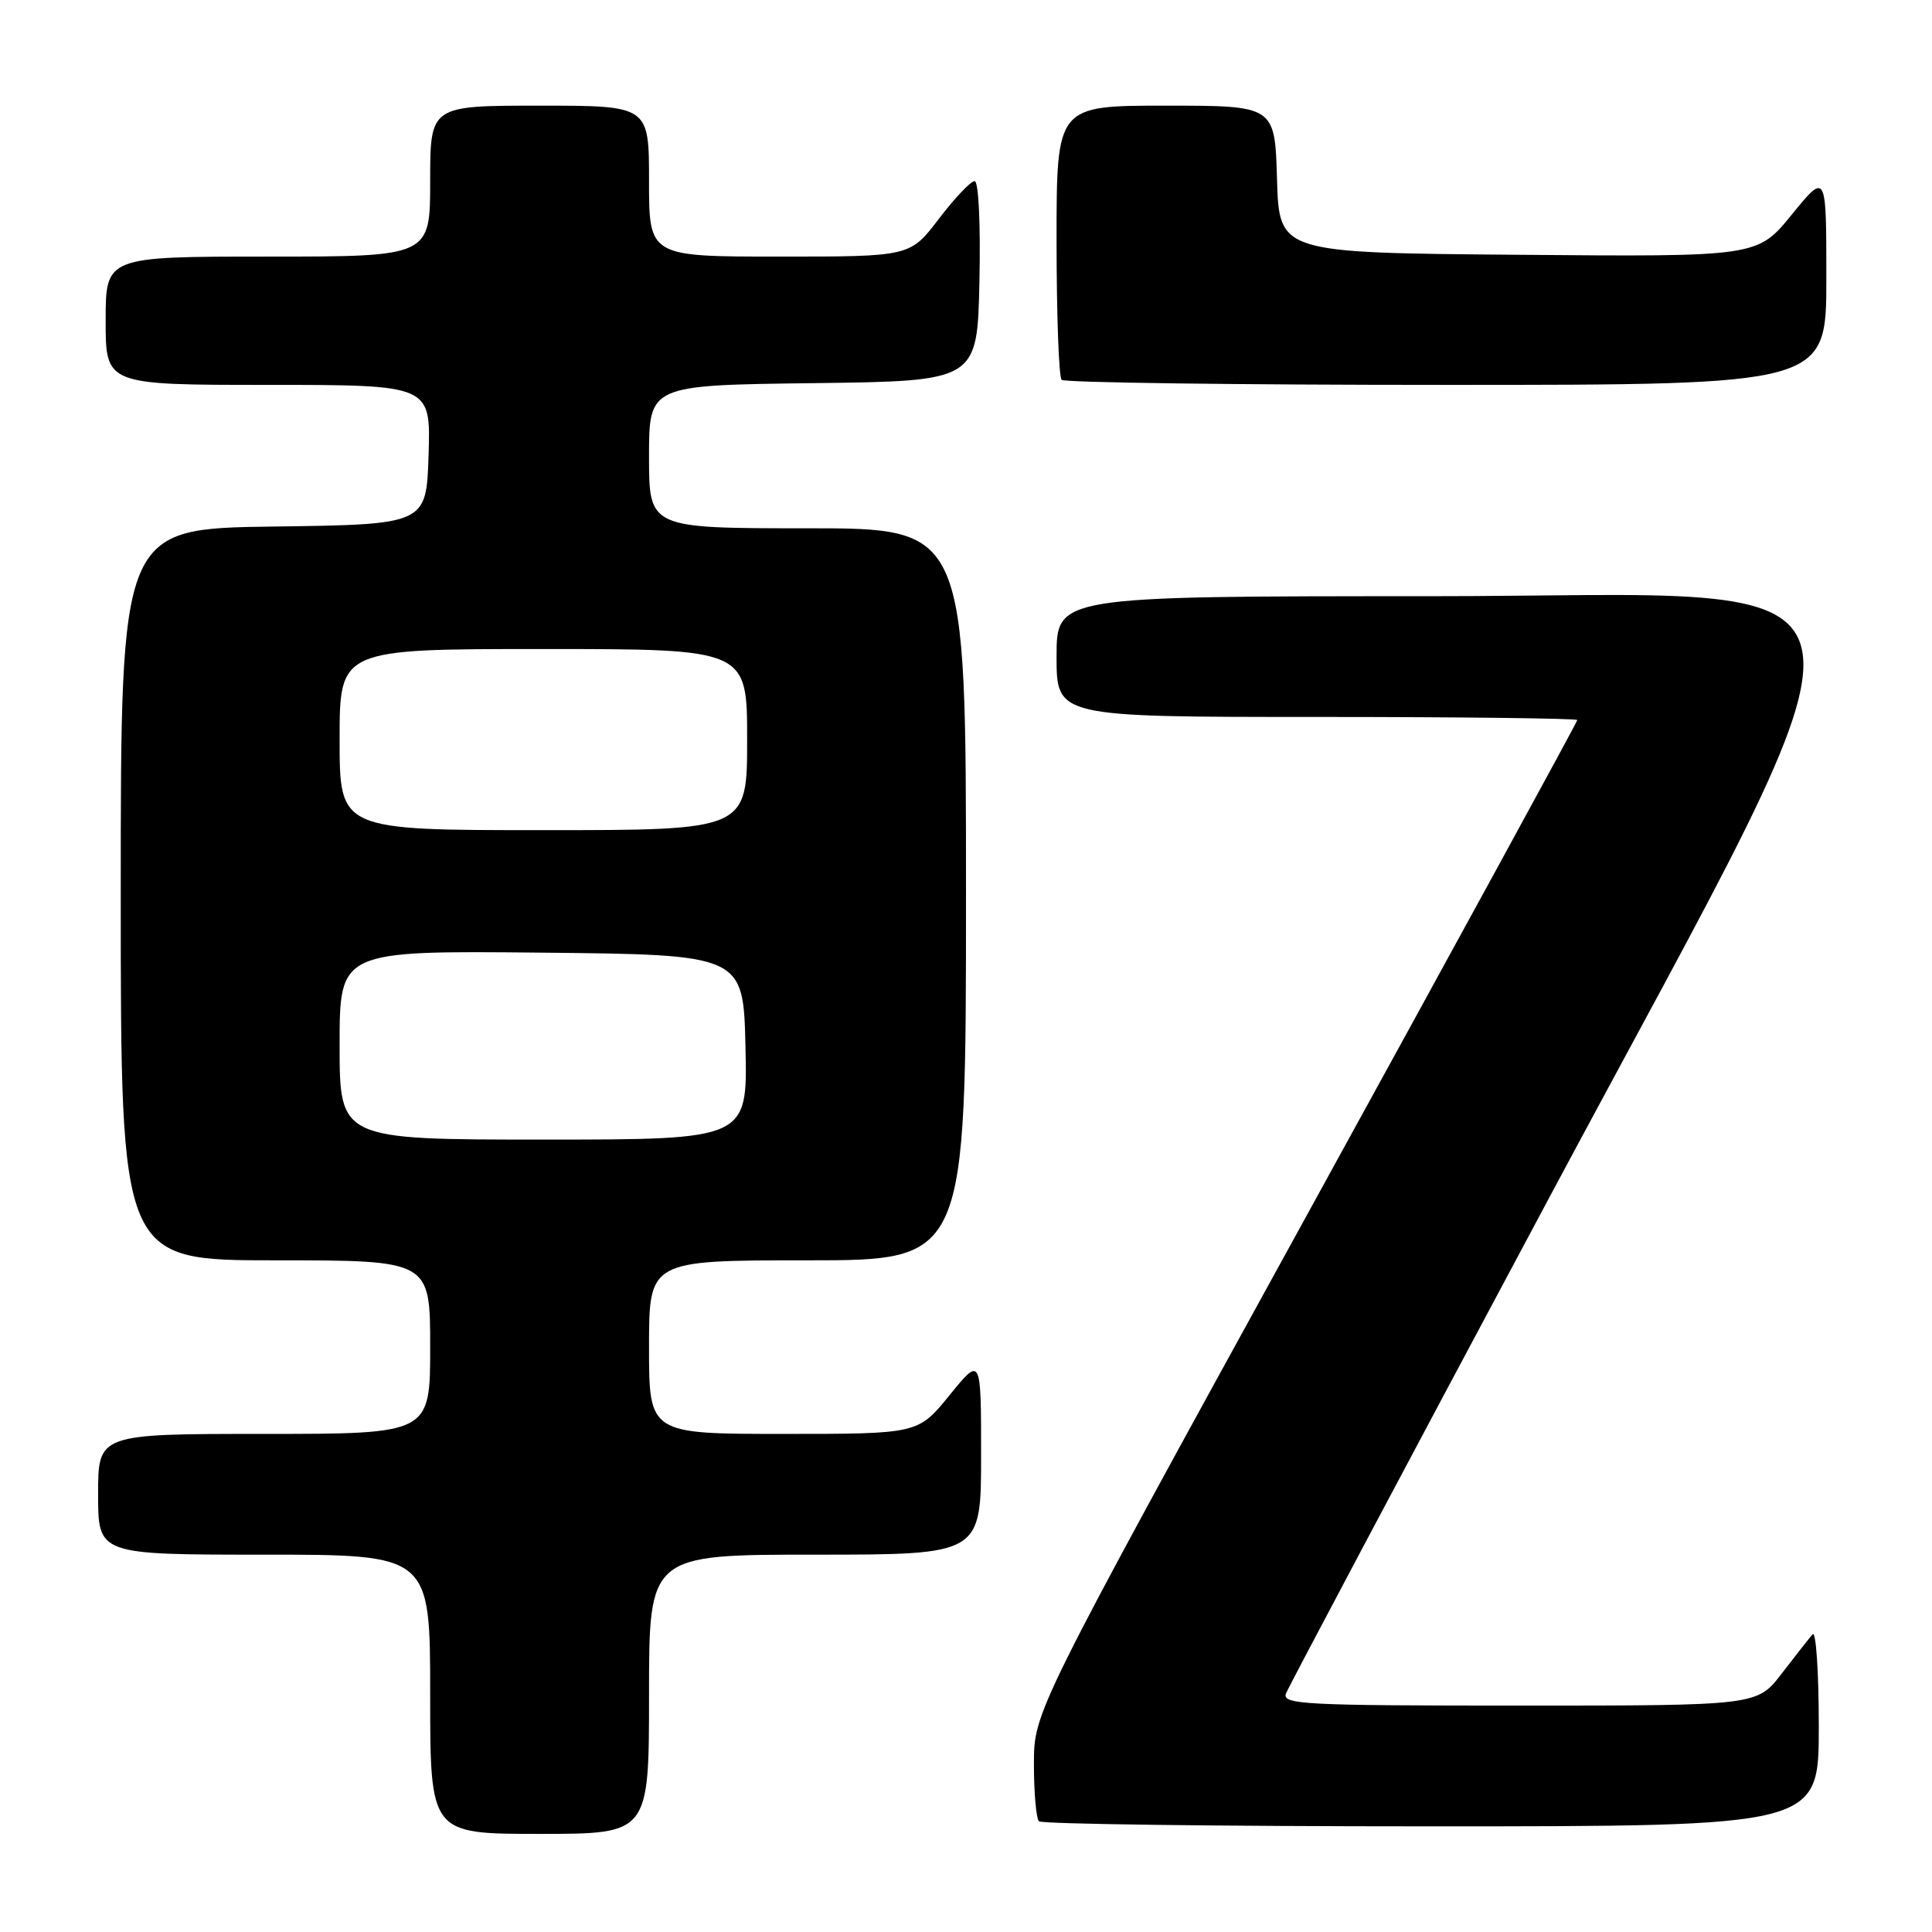 <?xml version="1.0" encoding="UTF-8" standalone="no"?>
<!DOCTYPE svg PUBLIC "-//W3C//DTD SVG 1.1//EN" "http://www.w3.org/Graphics/SVG/1.1/DTD/svg11.dtd" >
<svg xmlns="http://www.w3.org/2000/svg" xmlns:xlink="http://www.w3.org/1999/xlink" version="1.1" viewBox="0 0 256 256">
 <g >
 <path fill="currentColor"
d=" M 86.00 224.50 C 86.00 206.00 86.00 206.00 108.00 206.00 C 130.00 206.00 130.00 206.00 130.00 192.87 C 130.00 179.73 130.00 179.73 125.82 184.87 C 121.65 190.00 121.65 190.00 103.82 190.00 C 86.00 190.00 86.00 190.00 86.00 178.50 C 86.00 167.00 86.00 167.00 107.00 167.00 C 128.00 167.00 128.00 167.00 128.00 118.50 C 128.00 70.00 128.00 70.00 107.00 70.00 C 86.00 70.00 86.00 70.00 86.00 60.52 C 86.00 51.04 86.00 51.04 107.75 50.77 C 129.50 50.50 129.50 50.50 129.78 37.25 C 129.94 29.63 129.67 24.00 129.14 24.00 C 128.63 24.00 126.50 26.25 124.40 29.00 C 120.59 34.00 120.59 34.00 103.29 34.00 C 86.00 34.00 86.00 34.00 86.00 24.00 C 86.00 14.00 86.00 14.00 71.50 14.00 C 57.00 14.00 57.00 14.00 57.00 24.00 C 57.00 34.00 57.00 34.00 35.50 34.00 C 14.00 34.00 14.00 34.00 14.00 42.50 C 14.00 51.00 14.00 51.00 35.54 51.00 C 57.08 51.00 57.08 51.00 56.79 60.25 C 56.50 69.50 56.50 69.50 36.25 69.77 C 16.00 70.04 16.00 70.04 16.00 118.52 C 16.00 167.00 16.00 167.00 36.50 167.00 C 57.00 167.00 57.00 167.00 57.00 178.50 C 57.00 190.00 57.00 190.00 35.00 190.00 C 13.00 190.00 13.00 190.00 13.00 198.00 C 13.00 206.00 13.00 206.00 35.00 206.00 C 57.00 206.00 57.00 206.00 57.00 224.50 C 57.00 243.00 57.00 243.00 71.50 243.00 C 86.00 243.00 86.00 243.00 86.00 224.50 Z  M 241.00 228.80 C 241.00 221.54 240.63 216.03 240.18 216.55 C 239.73 217.07 237.89 219.41 236.09 221.75 C 232.83 226.00 232.83 226.00 201.31 226.00 C 172.75 226.00 169.84 225.85 170.40 224.39 C 170.74 223.51 186.32 194.17 205.01 159.20 C 251.91 71.48 253.36 79.00 189.50 79.00 C 140.00 79.00 140.00 79.00 140.00 87.00 C 140.00 95.00 140.00 95.00 174.50 95.00 C 193.47 95.00 209.00 95.19 209.00 95.41 C 209.00 95.64 192.80 125.30 173.00 161.32 C 137.00 226.82 137.00 226.82 137.00 233.74 C 137.00 237.55 137.30 240.97 137.67 241.33 C 138.03 241.70 161.43 242.00 189.67 242.00 C 241.00 242.00 241.00 242.00 241.00 228.80 Z  M 242.00 36.91 C 242.00 22.82 242.00 22.82 237.43 28.42 C 232.87 34.03 232.87 34.03 201.18 33.76 C 169.50 33.50 169.50 33.50 169.21 23.75 C 168.93 14.00 168.93 14.00 154.46 14.00 C 140.00 14.00 140.00 14.00 140.00 31.83 C 140.00 41.64 140.30 49.97 140.67 50.33 C 141.03 50.70 163.98 51.00 191.67 51.00 C 242.00 51.00 242.00 51.00 242.00 36.91 Z  M 45.00 138.48 C 45.00 125.97 45.00 125.97 71.75 126.23 C 98.50 126.50 98.50 126.50 98.78 138.75 C 99.06 151.00 99.06 151.00 72.03 151.00 C 45.00 151.00 45.00 151.00 45.00 138.48 Z  M 45.00 98.00 C 45.00 86.00 45.00 86.00 72.00 86.00 C 99.00 86.00 99.00 86.00 99.00 98.00 C 99.00 110.00 99.00 110.00 72.00 110.00 C 45.00 110.00 45.00 110.00 45.00 98.00 Z "/>
</g>
</svg>